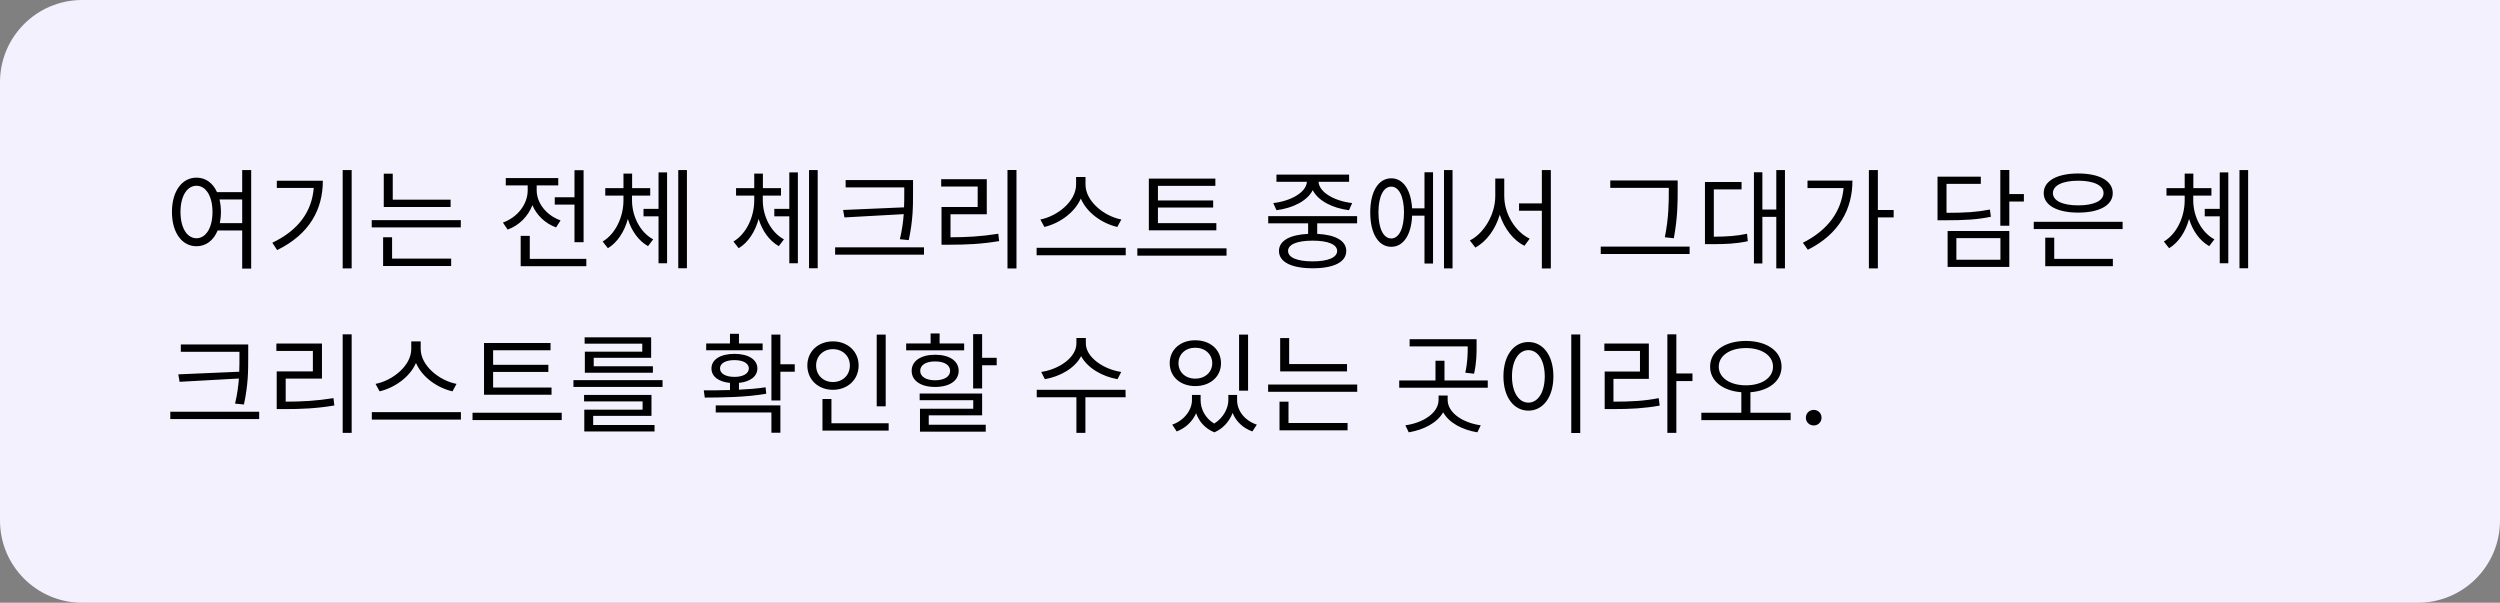 <svg width="365" height="88" viewBox="0 0 365 88" fill="none" xmlns="http://www.w3.org/2000/svg">
<rect x="0" y="0" width="365" height="88" fill="#808080" stroke="none"/>
<path d="M0 12C0 5.373 5.373 0 12 0H365V76C365 82.627 359.627 88 353 88H12C5.373 88 0 82.627 0 76V12Z" fill="#F4F1FF"/>
<path d="M32.096 32.576C32.192 32.08 32.256 31.536 32.256 30.944C32.256 30.288 32.176 29.68 32.048 29.12H35.36V32.576H32.096ZM28.688 34.784C27.312 34.784 26.352 33.28 26.352 30.944C26.352 28.624 27.312 27.12 28.688 27.12C30.048 27.12 31.024 28.624 31.024 30.944C31.024 33.28 30.048 34.784 28.688 34.784ZM35.36 24.832V28.048H31.68C31.072 26.704 30.016 25.936 28.688 25.936C26.592 25.936 25.104 27.888 25.104 30.944C25.104 34 26.592 35.952 28.688 35.952C30.064 35.952 31.184 35.104 31.776 33.648H35.36V39.216H36.672V24.832H35.36ZM40.415 26.384V27.44H45.807C45.535 30.848 43.615 33.6 39.759 35.44L40.463 36.512C45.231 34.176 47.135 30.528 47.135 26.384H40.415ZM50.031 24.832V39.184H51.343V24.832H50.031ZM65.79 29.152H57.342V25.36H56.029V30.224H65.79V29.152ZM57.245 34.64H55.934V38.832H65.87V37.76H57.245V34.64ZM54.27 32.144V33.2H67.278V32.144H54.27ZM80.995 28.8V29.872H83.875V35.36H85.203V24.848H83.875V28.8H80.995ZM81.843 32.176C79.763 31.44 78.355 29.648 78.355 27.776V27.072H81.507V26H73.843V27.072H77.043V27.792C77.043 29.824 75.555 31.728 73.427 32.496L74.115 33.52C75.795 32.912 77.107 31.584 77.731 29.952C78.355 31.424 79.587 32.624 81.187 33.2L81.843 32.176ZM77.347 37.792V34.432H76.019V38.864H85.603V37.792H77.347ZM92.274 28.56H94.93V27.472H92.29V25.344H91.026V27.472H88.37V28.56H91.026V29.248C91.026 31.6 89.922 34.112 87.986 35.264L88.754 36.24C90.162 35.392 91.17 33.792 91.666 31.968C92.194 33.696 93.218 35.152 94.61 35.936L95.362 34.944C93.426 33.904 92.274 31.536 92.274 29.248V28.56ZM96.146 30.496H93.954V31.584H96.146V38.432H97.394V25.168H96.146V30.496ZM99.026 24.832V39.168H100.29V24.832H99.026ZM111.368 28.56H114.024V27.472H111.384V25.344H110.12V27.472H107.464V28.56H110.12V29.248C110.12 31.6 109.016 34.112 107.08 35.264L107.848 36.24C109.256 35.392 110.264 33.792 110.76 31.968C111.288 33.696 112.312 35.152 113.704 35.936L114.456 34.944C112.52 33.904 111.368 31.536 111.368 29.248V28.56ZM115.24 30.496H113.048V31.584H115.24V38.432H116.488V25.168H115.24V30.496ZM118.12 24.832V39.168H119.384V24.832H118.12ZM123.095 30.656L123.287 31.744L131.943 31.264C131.863 32.368 131.703 33.552 131.383 34.928L132.679 35.056C133.303 32.112 133.303 30.176 133.303 28.048V26.288H123.463V27.36H132.023V28.048C132.023 28.784 132.023 29.52 131.991 30.272L123.095 30.656ZM121.927 36.112V37.184H134.903V36.112H121.927ZM138.773 31.28H144.069V26.16H137.413V27.232H142.741V30.224H137.461V35.728H138.645C141.109 35.728 143.285 35.632 145.877 35.2L145.749 34.128C143.237 34.528 141.125 34.64 138.773 34.64V31.28ZM147.093 24.816V39.2H148.405V24.816H147.093ZM163.716 32.048C161.204 31.568 158.484 29.392 158.484 26.944V25.84H157.108V26.944C157.108 29.392 154.404 31.552 151.892 32.048L152.484 33.136C154.644 32.624 156.884 31.088 157.796 28.992C158.708 31.104 160.948 32.64 163.124 33.136L163.716 32.048ZM151.348 36.176V37.264H164.356V36.176H151.348ZM177.587 32.576H169.059V30.304H177.123V29.264H169.059V27.136H177.443V26.08H167.731V33.632H177.587V32.576ZM166.051 36.256V37.328H179.075V36.256H166.051ZM186.361 30.688C188.713 30.4 190.873 29.344 191.657 27.76C192.457 29.344 194.601 30.4 196.953 30.688L197.417 29.648C194.905 29.36 192.617 28.128 192.505 26.544H196.969V25.488H186.361V26.544H190.809C190.697 28.128 188.409 29.36 185.897 29.648L186.361 30.688ZM195.225 36.64C195.225 37.6 193.881 38.16 191.641 38.16C189.385 38.16 188.057 37.6 188.057 36.64C188.057 35.68 189.385 35.136 191.641 35.136C193.881 35.136 195.225 35.68 195.225 36.64ZM198.137 32.608V31.552H185.161V32.608H190.985V34.144C188.312 34.272 186.729 35.152 186.729 36.64C186.729 38.272 188.585 39.168 191.657 39.168C194.713 39.168 196.553 38.272 196.553 36.64C196.553 35.152 194.985 34.272 192.312 34.144V32.608H198.137ZM203.127 34.816C201.975 34.816 201.255 33.36 201.255 31.008C201.255 28.704 201.975 27.248 203.127 27.248C204.247 27.248 204.983 28.704 204.983 31.008C204.983 33.36 204.247 34.816 203.127 34.816ZM207.975 30.416H206.167C206.007 27.712 204.855 26.032 203.127 26.032C201.255 26.032 200.055 27.952 200.055 31.008C200.055 34.112 201.255 36.032 203.127 36.032C204.887 36.032 206.055 34.304 206.167 31.488H207.975V38.48H209.223V25.152H207.975V30.416ZM210.823 24.832V39.184H212.071V24.832H210.823ZM219.622 26.064H218.31V28.64C218.31 31.296 216.678 34.064 214.598 35.104L215.398 36.144C217.014 35.28 218.342 33.472 218.966 31.344C219.622 33.36 220.934 35.072 222.566 35.888L223.334 34.848C221.254 33.856 219.622 31.248 219.622 28.64V26.064ZM225.11 24.832V29.696H221.782V30.768H225.11V39.2H226.422V24.832H225.11ZM243.644 27.792C243.644 29.568 243.644 31.712 243.068 34.64L244.38 34.784C244.94 31.68 244.94 29.616 244.94 27.792V26.352H235.1V27.424H243.644V27.792ZM233.708 36V37.088H246.684V36H233.708ZM250.219 27.648H254.267V26.576H248.923V35.648H249.867C252.011 35.648 253.467 35.584 255.179 35.216L255.067 34.128C253.499 34.464 252.139 34.544 250.219 34.56V27.648ZM259.339 24.832V30.592H257.307V25.152H256.075V38.464H257.307V31.664H259.339V39.184H260.603V24.832H259.339ZM263.897 26.368V27.456H269.161C268.857 30.848 266.889 33.6 263.225 35.44L263.945 36.464C268.585 34.144 270.457 30.448 270.457 26.368H263.897ZM276.473 30.656H274.169V24.832H272.857V39.184H274.169V31.744H276.473V30.656ZM290.527 30.592C288.655 30.96 287.023 31.072 284.191 31.072V26.848H289.199V25.792H282.879V32.16H283.999C287.007 32.16 288.703 32.048 290.671 31.648L290.527 30.592ZM285.631 34.768H292.063V37.92H285.631V34.768ZM284.351 38.976H293.359V33.728H284.351V38.976ZM295.487 28.336H293.359V24.816H292.047V32.96H293.359V29.424H295.487V28.336ZM303.422 26.384C305.678 26.384 307.118 27.056 307.118 28.192C307.118 29.328 305.678 29.984 303.422 29.984C301.166 29.984 299.726 29.328 299.726 28.192C299.726 27.056 301.166 26.384 303.422 26.384ZM303.422 31.04C306.494 31.04 308.462 29.984 308.462 28.192C308.462 26.4 306.494 25.328 303.422 25.328C300.35 25.328 298.382 26.4 298.382 28.192C298.382 29.984 300.35 31.04 303.422 31.04ZM299.918 34.704H298.606V38.864H308.478V37.792H299.918V34.704ZM296.926 32.384V33.44H309.902V32.384H296.926ZM320.212 28.56H322.868V27.472H320.228V25.344H318.964V27.472H316.308V28.56H318.964V29.248C318.964 31.6 317.86 34.112 315.924 35.264L316.692 36.24C318.1 35.392 319.108 33.792 319.604 31.968C320.132 33.696 321.156 35.152 322.548 35.936L323.3 34.944C321.364 33.904 320.212 31.536 320.212 29.248V28.56ZM324.084 30.496H321.892V31.584H324.084V38.432H325.332V25.168H324.084V30.496ZM326.964 24.832V39.168H328.228V24.832H326.964ZM26.032 54.656L26.224 55.744L34.88 55.264C34.8 56.368 34.64 57.552 34.32 58.928L35.616 59.056C36.24 56.112 36.24 54.176 36.24 52.048V50.288H26.4V51.36H34.96V52.048C34.96 52.784 34.96 53.52 34.928 54.272L26.032 54.656ZM24.864 60.112V61.184H37.84V60.112H24.864ZM41.711 55.28H47.007V50.16H40.351V51.232H45.679V54.224H40.399V59.728H41.583C44.047 59.728 46.223 59.632 48.815 59.2L48.687 58.128C46.175 58.528 44.063 58.64 41.711 58.64V55.28ZM50.031 48.816V63.2H51.343V48.816H50.031ZM66.653 56.048C64.141 55.568 61.422 53.392 61.422 50.944V49.84H60.045V50.944C60.045 53.392 57.342 55.552 54.83 56.048L55.422 57.136C57.581 56.624 59.822 55.088 60.733 52.992C61.645 55.104 63.886 56.64 66.061 57.136L66.653 56.048ZM54.285 60.176V61.264H67.293V60.176H54.285ZM80.524 56.576H71.996V54.304H80.06V53.264H71.996V51.136H80.38V50.08H70.668V57.632H80.524V56.576ZM68.988 60.256V61.328H82.012V60.256H68.988ZM93.771 51.344H85.387V54.416H95.323V53.472H86.683V52.24H95.067V49.248H85.355V50.176H93.771V51.344ZM86.603 60.72H95.115V57.664H85.275V58.608H93.819V59.808H85.307V62.992H95.563V62.048H86.603V60.72ZM83.723 55.504V56.496H96.731V55.504H83.723ZM111.345 50.144H107.889V48.736H106.577V50.144H103.105V51.136H111.345V50.144ZM105.121 53.792C105.121 53.04 105.937 52.576 107.233 52.576C108.497 52.576 109.329 53.04 109.329 53.792C109.329 54.544 108.497 55.024 107.233 55.024C105.937 55.024 105.121 54.544 105.121 53.792ZM111.777 56.544C110.529 56.736 109.201 56.832 107.889 56.896V55.904C109.537 55.728 110.577 54.96 110.577 53.792C110.577 52.48 109.233 51.664 107.233 51.664C105.201 51.664 103.873 52.48 103.873 53.792C103.873 54.976 104.913 55.744 106.577 55.904V56.944C105.201 56.992 103.889 56.992 102.753 56.992L102.897 58.048C105.409 58.032 108.801 58.016 111.873 57.488L111.777 56.544ZM104.497 60.224H112.625V63.184H113.937V59.184H104.497V60.224ZM116.033 53.184H113.937V48.848H112.625V58.464H113.937V54.272H116.033V53.184ZM129.312 48.848H128V59.328H129.312V48.848ZM119.152 53.36C119.152 51.968 120.208 50.976 121.6 50.976C123.024 50.976 124.08 51.968 124.08 53.36C124.08 54.784 123.024 55.776 121.6 55.776C120.208 55.776 119.152 54.784 119.152 53.36ZM125.36 53.36C125.36 51.296 123.744 49.84 121.6 49.84C119.472 49.84 117.872 51.296 117.872 53.36C117.872 55.44 119.472 56.912 121.6 56.912C123.744 56.912 125.36 55.44 125.36 53.36ZM121.391 61.792V58.256H120.08V62.864H129.744V61.792H121.391ZM140.766 50.144H137.182V48.688H135.87V50.144H132.302V51.152H140.766V50.144ZM134.35 54.144C134.35 53.28 135.198 52.768 136.526 52.768C137.854 52.768 138.718 53.28 138.718 54.144C138.718 54.992 137.854 55.52 136.526 55.52C135.198 55.52 134.35 54.992 134.35 54.144ZM139.966 54.144C139.966 52.688 138.606 51.792 136.526 51.792C134.462 51.792 133.102 52.688 133.102 54.144C133.102 55.6 134.462 56.496 136.526 56.496C138.606 56.496 139.966 55.6 139.966 54.144ZM135.598 60.64H143.39V57.456H134.27V58.432H142.094V59.68H134.318V63.024H143.918V62.016H135.598V60.64ZM143.39 52.24V48.784H142.078V56.72H143.39V53.328H145.518V52.24H143.39ZM163.7 54.304C161.092 53.92 158.532 52.144 158.532 50.144V49.344H157.156V50.144C157.156 52.192 154.628 53.92 152.02 54.304L152.548 55.36C154.788 54.976 156.948 53.744 157.844 52C158.772 53.728 160.932 54.976 163.156 55.36L163.7 54.304ZM164.324 56.912H151.364V58H157.156V63.2H158.468V58H164.34L164.324 56.912ZM182.218 48.848H180.906V57.04H182.218V48.848ZM174.506 50.768C175.93 50.768 176.986 51.712 176.986 53.024C176.986 54.352 175.93 55.28 174.506 55.28C173.082 55.28 172.058 54.352 172.058 53.024C172.058 51.712 173.082 50.768 174.506 50.768ZM174.506 56.368C176.682 56.368 178.266 55.008 178.266 53.024C178.266 51.04 176.682 49.68 174.506 49.68C172.346 49.68 170.778 51.04 170.778 53.024C170.778 55.008 172.346 56.368 174.506 56.368ZM180.618 57.664H179.338V58.432C179.338 59.552 178.65 60.992 177.274 61.84C175.946 61.056 175.29 59.696 175.29 58.432V57.664H174.026V58.432C174.026 59.808 172.954 61.36 171.146 62L171.802 62.992C173.146 62.48 174.122 61.488 174.634 60.336C175.066 61.536 175.93 62.576 177.306 63.12C178.634 62.544 179.514 61.456 179.962 60.288C180.442 61.488 181.434 62.48 182.842 62.992L183.498 62C181.674 61.392 180.618 59.92 180.618 58.432V57.664ZM196.665 53.152H188.217V49.36H186.905V54.224H196.665V53.152ZM188.121 58.64H186.809V62.832H196.745V61.76H188.121V58.64ZM185.145 56.144V57.2H198.153V56.144H185.145ZM215.214 54.56C215.582 52.896 215.582 51.6 215.582 50.528V49.52H205.806V50.576H214.286C214.286 51.616 214.286 52.8 213.934 54.416L215.214 54.56ZM211.358 57.744H210.03V58.384C210.03 60.272 207.822 61.728 205.182 62.096L205.678 63.12C207.87 62.752 209.822 61.744 210.702 60.192C211.55 61.744 213.502 62.752 215.694 63.12L216.19 62.096C213.566 61.728 211.358 60.272 211.358 58.384V57.744ZM210.894 55.552V52.672H209.582V55.552H204.286V56.608H217.214V55.552H210.894ZM229.405 48.832V63.216H230.717V48.832H229.405ZM223.149 49.936C221.021 49.936 219.501 51.888 219.501 54.944C219.501 58 221.021 59.952 223.149 59.952C225.277 59.952 226.797 58 226.797 54.944C226.797 51.888 225.277 49.936 223.149 49.936ZM223.149 51.12C224.541 51.12 225.533 52.624 225.533 54.944C225.533 57.28 224.541 58.784 223.149 58.784C221.741 58.784 220.749 57.28 220.749 54.944C220.749 52.624 221.741 51.12 223.149 51.12ZM235.564 55.312H240.732V50.16H234.236V51.232H239.436V54.24H234.284V59.728H235.42C238.156 59.728 240.076 59.616 242.316 59.216L242.172 58.128C240.028 58.544 238.172 58.64 235.564 58.64V55.312ZM247.1 54.528H244.748V48.816H243.436V63.2H244.748V55.632H247.1V54.528ZM250.939 53.536C250.939 51.888 252.619 50.816 254.907 50.816C257.195 50.816 258.859 51.888 258.859 53.536C258.859 55.184 257.195 56.256 254.907 56.256C252.619 56.256 250.939 55.184 250.939 53.536ZM255.562 60.256V57.264C258.235 57.072 260.107 55.648 260.107 53.536C260.107 51.248 257.931 49.776 254.907 49.776C251.867 49.776 249.674 51.248 249.674 53.536C249.674 55.648 251.562 57.072 254.235 57.264V60.256H248.395V61.344H261.435V60.256H255.562ZM264.805 62.117C265.453 62.117 265.945 61.617 265.945 60.984C265.945 60.344 265.453 59.844 264.805 59.844C264.156 59.844 263.656 60.344 263.656 60.984C263.656 61.617 264.156 62.117 264.805 62.117Z" fill="black"/>
</svg>
